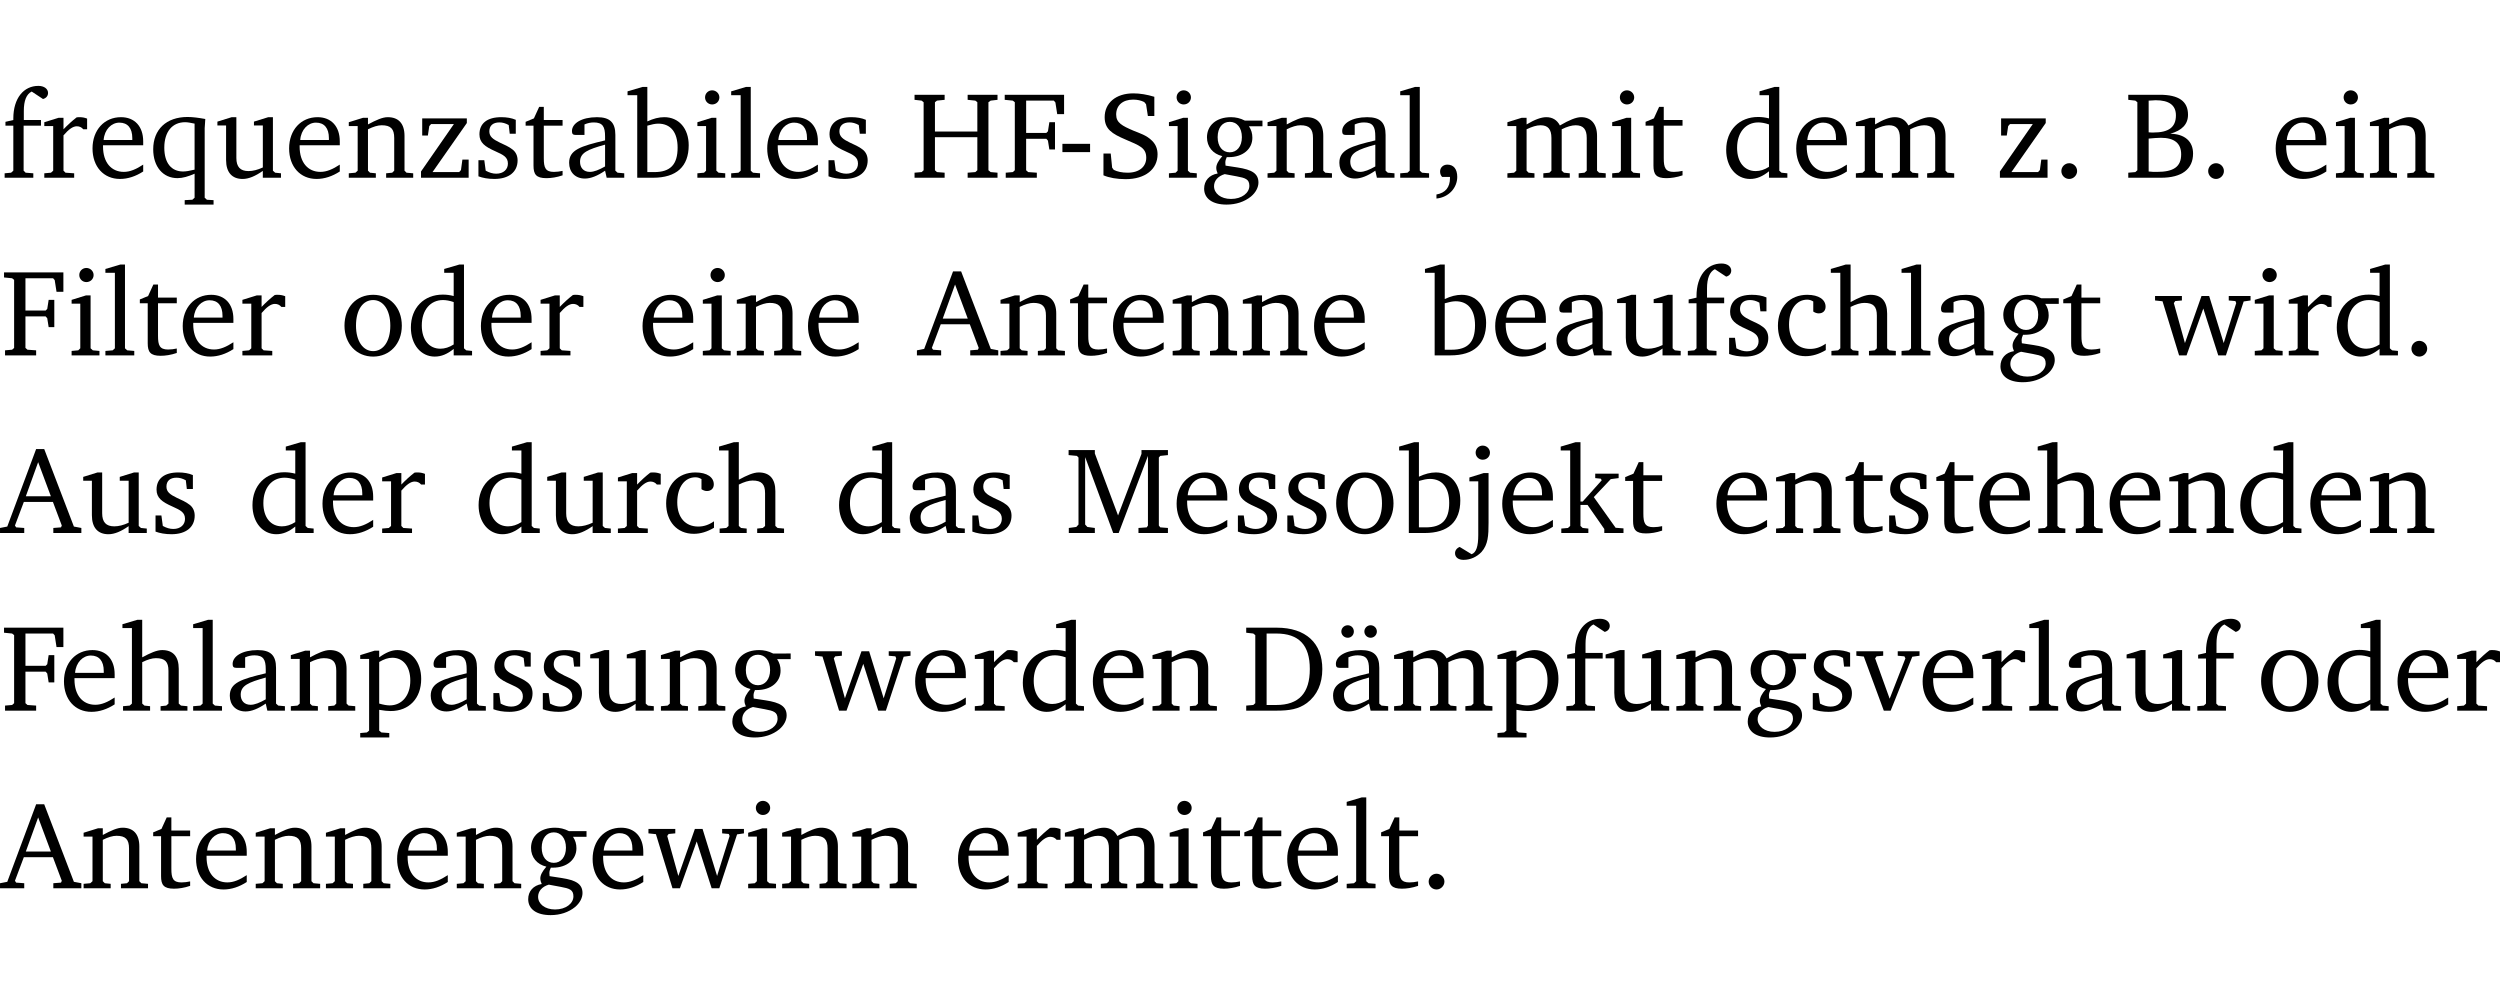 <?xml version="1.0" encoding="UTF-8" standalone="no"?>
<svg
   width="193.493pt"
   height="76.83pt"
   viewBox="0 0 193.493 76.83"
   version="1.2"
   id="svg525"
   sodipodi:docname="9d75dce3083f.pdf"
   xmlns:inkscape="http://www.inkscape.org/namespaces/inkscape"
   xmlns:sodipodi="http://sodipodi.sourceforge.net/DTD/sodipodi-0.dtd"
   xmlns:xlink="http://www.w3.org/1999/xlink"
   xmlns="http://www.w3.org/2000/svg"
   xmlns:svg="http://www.w3.org/2000/svg">
  <sodipodi:namedview
     id="namedview527"
     pagecolor="#ffffff"
     bordercolor="#000000"
     borderopacity="0.25"
     inkscape:showpageshadow="2"
     inkscape:pageopacity="0.0"
     inkscape:pagecheckerboard="0"
     inkscape:deskcolor="#d1d1d1"
     inkscape:document-units="pt" />
  <defs
     id="defs112">
    <g
       id="g110">
      <symbol
         overflow="visible"
         id="glyph0-0">
        <path
           style="stroke:none"
           d=""
           id="path2" />
      </symbol>
      <symbol
         overflow="visible"
         id="glyph0-1">
        <path
           style="stroke:none"
           d="M 0.281,0 H 2.5 V -0.344 L 1.906,-0.391 1.75,-0.547 V -4.031 h 1.344 v -0.438 H 1.766 v -0.703 c 0,-0.797 0.203,-1.297 0.609,-1.5 L 3.25,-6.094 c 0.25,-0.062 0.391,-0.25 0.391,-0.469 0,-0.312 -0.297,-0.547 -0.75,-0.547 -1.125,0 -1.938,0.938 -1.938,2.531 0,0.031 0,0.062 0,0.109 L 0.344,-4.328 v 0.297 h 0.609 v 3.484 l -0.172,0.156 -0.5,0.047 z m 0,0"
           id="path5" />
      </symbol>
      <symbol
         overflow="visible"
         id="glyph0-2">
        <path
           style="stroke:none"
           d="m 0.281,0 h 2.312 V -0.344 L 1.922,-0.391 1.766,-0.547 V -3.281 c 0.391,-0.453 0.719,-0.703 1.031,-0.703 0.203,0 0.375,0.078 0.5,0.234 H 3.594 V -4.578 C 3.391,-4.656 3.219,-4.688 3.016,-4.688 c -0.078,0 -0.156,0 -0.234,0.016 C 2.438,-4.406 2.094,-4.094 1.766,-3.75 v -0.891 h -0.375 L 0.281,-4.297 V -4 h 0.688 v 3.453 L 0.797,-0.391 0.281,-0.344 Z m 0,0"
           id="path8" />
      </symbol>
      <symbol
         overflow="visible"
         id="glyph0-3">
        <path
           style="stroke:none"
           d="m 4.281,-1.016 c -0.547,0.359 -1.016,0.562 -1.5,0.562 -0.969,0 -1.609,-0.734 -1.609,-1.953 0,-0.031 0,-0.078 0,-0.109 H 4.281 c 0,-0.109 0,-0.203 0,-0.297 0,-1.172 -0.672,-1.875 -1.719,-1.875 -1.281,0 -2.203,0.984 -2.203,2.422 0,1.406 0.859,2.359 2.125,2.359 0.609,0 1.219,-0.203 1.797,-0.578 z M 3.438,-2.922 H 1.219 c 0.062,-0.812 0.609,-1.344 1.219,-1.344 0.641,0 1,0.422 1,1.203 0,0.047 0,0.094 0,0.141 z m 0,0"
           id="path11" />
      </symbol>
      <symbol
         overflow="visible"
         id="glyph0-4">
        <path
           style="stroke:none"
           d="m 4.391,-4.547 c -0.516,-0.094 -0.969,-0.156 -1.375,-0.156 -1.641,0 -2.656,0.969 -2.656,2.5 0,1.359 0.766,2.234 1.875,2.234 0.406,0 0.828,-0.125 1.328,-0.344 v 1.859 l -0.172,0.156 -0.594,0.031 v 0.344 H 5.031 V 1.734 L 4.516,1.703 4.344,1.547 V -3.844 c 0,-0.094 0.031,-0.328 0.047,-0.703 z M 3.562,-4.188 v 3.562 c -0.391,0.094 -0.672,0.141 -0.891,0.141 -0.906,0 -1.453,-0.656 -1.453,-1.844 0,-1.234 0.625,-1.969 1.609,-1.969 0.203,0 0.438,0.047 0.734,0.109 z m 0,0"
           id="path14" />
      </symbol>
      <symbol
         overflow="visible"
         id="glyph0-5">
        <path
           style="stroke:none"
           d="M 1.359,-4.688 0.25,-4.344 v 0.297 H 0.922 V -1.375 c 0,0.969 0.469,1.469 1.281,1.469 0.469,0 0.984,-0.219 1.562,-0.625 V 0 h 1.406 V -0.344 L 4.719,-0.391 4.547,-0.547 V -4.688 H 4.188 l -1.109,0.344 v 0.297 h 0.688 v 3.25 C 3.359,-0.609 3,-0.516 2.656,-0.516 c -0.641,0 -0.938,-0.328 -0.938,-1.016 V -4.688 Z m 0,0"
           id="path17" />
      </symbol>
      <symbol
         overflow="visible"
         id="glyph0-6">
        <path
           style="stroke:none"
           d="M 0.281,0 H 2.375 V -0.344 L 1.922,-0.391 1.766,-0.547 V -3.75 c 0.406,-0.203 0.766,-0.312 1.062,-0.312 0.703,0 0.969,0.281 0.969,0.984 v 2.531 l -0.156,0.156 -0.469,0.047 V 0 h 2.094 V -0.344 L 4.75,-0.391 4.594,-0.547 v -2.688 c 0,-0.969 -0.469,-1.453 -1.297,-1.453 -0.406,0 -0.891,0.219 -1.531,0.562 v -0.516 h -0.375 L 0.281,-4.297 V -4 h 0.688 v 3.453 L 0.797,-0.391 0.281,-0.344 Z m 0,0"
           id="path20" />
      </symbol>
      <symbol
         overflow="visible"
         id="glyph0-7">
        <path
           style="stroke:none"
           d="M 0.438,0 H 4.125 V -1.406 H 3.641 L 3.531,-0.594 3.391,-0.438 h -2.062 l 2.656,-3.797 V -4.594 H 0.531 v 1.328 h 0.438 L 1.078,-4 1.219,-4.156 H 2.984 L 0.438,-0.484 Z m 0,0"
           id="path23" />
      </symbol>
      <symbol
         overflow="visible"
         id="glyph0-8">
        <path
           style="stroke:none"
           d="M 3.297,-4.484 C 2.969,-4.625 2.594,-4.688 2.172,-4.688 c -1.094,0 -1.688,0.484 -1.688,1.328 0,0.641 0.422,0.953 1.234,1.312 0.625,0.281 0.969,0.453 0.969,0.953 0,0.453 -0.344,0.781 -0.906,0.781 -0.266,0 -0.531,-0.078 -0.812,-0.234 l -0.109,-0.812 H 0.406 v 1.25 c 0.328,0.125 0.75,0.203 1.234,0.203 1.125,0 1.797,-0.547 1.797,-1.438 0,-0.359 -0.141,-0.641 -0.375,-0.828 -0.312,-0.25 -0.672,-0.391 -1,-0.547 C 1.516,-2.984 1.25,-3.188 1.25,-3.594 c 0,-0.438 0.281,-0.688 0.781,-0.688 0.234,0 0.469,0.062 0.719,0.203 l 0.078,0.672 h 0.469 z m 0,0"
           id="path26" />
      </symbol>
      <symbol
         overflow="visible"
         id="glyph0-9">
        <path
           style="stroke:none"
           d="m 0.844,-4.031 v 3.094 c 0,0.672 0.203,0.969 1,0.969 0.359,0 0.797,-0.062 1.25,-0.219 v -0.344 c -0.219,0.047 -0.438,0.078 -0.672,0.078 -0.656,0 -0.781,-0.328 -0.781,-1.047 V -4.031 H 3.094 v -0.438 H 1.641 V -5.484 H 1.281 L 0.875,-4.594 0.234,-4.328 v 0.297 z m 0,0"
           id="path29" />
      </symbol>
      <symbol
         overflow="visible"
         id="glyph0-10">
        <path
           style="stroke:none"
           d="M 3.188,-0.547 3.312,0 H 4.672 V -0.344 L 4.156,-0.391 3.984,-0.547 V -3.312 c 0,-0.969 -0.422,-1.375 -1.422,-1.375 -1.203,0 -1.938,0.484 -1.938,1.078 0,0.219 0.078,0.297 0.297,0.297 H 1.594 V -4.125 c 0.25,-0.109 0.484,-0.156 0.719,-0.156 0.688,0 0.875,0.328 0.875,1.078 v 0.312 C 1.281,-2.438 0.406,-2.156 0.406,-1.156 c 0,0.719 0.469,1.219 1.219,1.219 0.453,0 0.969,-0.203 1.562,-0.609 z m 0,-0.328 C 2.719,-0.609 2.328,-0.453 2.016,-0.453 1.531,-0.453 1.25,-0.766 1.25,-1.234 1.25,-1.938 1.844,-2.188 3.188,-2.562 Z m 0,0"
           id="path32" />
      </symbol>
      <symbol
         overflow="visible"
         id="glyph0-11">
        <path
           style="stroke:none"
           d="M 1.25,-7.031 0.078,-6.688 v 0.297 h 0.75 V 0 h 1.219 C 3.875,0 4.812,-0.875 4.812,-2.516 4.812,-3.812 4.047,-4.688 2.922,-4.688 c -0.422,0 -0.844,0.109 -1.312,0.328 V -7.031 Z M 1.609,-0.438 V -4.031 C 1.938,-4.125 2.219,-4.188 2.453,-4.188 c 0.953,0 1.5,0.656 1.5,1.859 0,1.312 -0.562,1.891 -1.812,1.891 -0.047,0 -0.234,0 -0.531,0 z m 0,0"
           id="path35" />
      </symbol>
      <symbol
         overflow="visible"
         id="glyph0-12">
        <path
           style="stroke:none"
           d="m 1.469,-6.766 c -0.297,0 -0.547,0.234 -0.547,0.547 0,0.312 0.25,0.547 0.547,0.547 0.312,0 0.562,-0.234 0.562,-0.547 0,-0.297 -0.25,-0.547 -0.562,-0.547 z m -0.031,2.125 -1.109,0.344 V -4 H 1 v 3.453 L 0.844,-0.391 0.328,-0.344 V 0 h 2.156 V -0.344 L 1.969,-0.391 1.797,-0.547 v -4.094 z m 0,0"
           id="path38" />
      </symbol>
      <symbol
         overflow="visible"
         id="glyph0-13">
        <path
           style="stroke:none"
           d="M 0.266,0 H 2.5 V -0.344 L 1.953,-0.391 1.781,-0.547 V -7.031 H 1.422 l -1.156,0.344 v 0.297 H 1 v 5.844 l -0.172,0.156 -0.562,0.047 z m 0,0"
           id="path41" />
      </symbol>
      <symbol
         overflow="visible"
         id="glyph0-14">
        <path
           style="stroke:none"
           d="m 0.312,-6.422 v 0.391 l 0.547,0.062 0.156,0.125 v 5.266 L 0.859,-0.438 0.312,-0.391 V 0 H 2.641 V -0.391 L 2.047,-0.438 1.891,-0.578 v -2.562 h 3.281 v 2.562 L 5.016,-0.438 4.422,-0.391 V 0 h 2.312 V -0.391 L 6.203,-0.438 6.031,-0.578 V -5.844 l 0.172,-0.125 0.531,-0.062 v -0.391 h -2.312 v 0.391 l 0.594,0.062 0.156,0.125 v 2.266 H 1.891 V -5.844 l 0.156,-0.125 0.594,-0.062 v -0.391 z m 0,0"
           id="path44" />
      </symbol>
      <symbol
         overflow="visible"
         id="glyph0-15">
        <path
           style="stroke:none"
           d="M 0.312,0 H 2.719 V -0.391 L 2.047,-0.438 1.891,-0.578 v -2.438 h 1.562 L 3.578,-2.875 3.688,-2.188 H 4.125 V -4.297 H 3.688 l -0.109,0.703 -0.125,0.125 h -1.562 v -2.5 H 4.031 l 0.125,0.141 0.141,0.906 h 0.531 v -1.5 h -4.594 v 0.391 l 0.625,0.062 0.156,0.125 v 5.266 L 0.859,-0.438 0.312,-0.391 Z m 0,0"
           id="path47" />
      </symbol>
      <symbol
         overflow="visible"
         id="glyph0-16">
        <path
           style="stroke:none"
           d="m 0.453,-2.625 v 0.641 H 2.594 V -2.625 Z m 0,0"
           id="path50" />
      </symbol>
      <symbol
         overflow="visible"
         id="glyph0-17">
        <path
           style="stroke:none"
           d="m 0.578,-0.188 c 0.438,0.188 1.031,0.297 1.719,0.297 1.531,0 2.469,-0.781 2.469,-1.922 0,-0.422 -0.141,-0.766 -0.422,-1.047 -0.438,-0.438 -0.953,-0.578 -1.438,-0.781 -0.875,-0.375 -1.344,-0.609 -1.344,-1.25 0,-0.703 0.5,-1.156 1.312,-1.156 0.328,0 0.609,0.062 0.859,0.188 L 3.875,-5.688 4.016,-4.781 h 0.5 V -6.266 C 3.953,-6.438 3.406,-6.531 2.891,-6.531 c -1.359,0 -2.219,0.75 -2.219,1.844 0,0.922 0.562,1.281 1.625,1.734 1.047,0.453 1.594,0.625 1.594,1.406 0,0.672 -0.516,1.156 -1.438,1.156 -0.438,0 -0.797,-0.078 -1.078,-0.219 L 1.25,-0.781 1.141,-1.875 h -0.562 z m 0,0"
           id="path53" />
      </symbol>
      <symbol
         overflow="visible"
         id="glyph0-18">
        <path
           style="stroke:none"
           d="M 3.531,-4.422 C 3.172,-4.609 2.812,-4.688 2.453,-4.688 c -1.141,0 -1.859,0.641 -1.859,1.562 0,0.719 0.453,1.281 1.188,1.453 -0.312,0.359 -0.469,0.656 -0.469,0.906 0,0.156 0.047,0.297 0.109,0.438 C 0.766,-0.219 0.375,0.234 0.375,0.844 0.375,1.609 1.016,2.078 2.109,2.078 2.844,2.078 3.5,1.859 4,1.453 4.375,1.141 4.578,0.734 4.578,0.375 c 0,-0.703 -0.5,-1 -1.625,-1.172 L 2.031,-0.938 c 0,-0.109 -0.016,-0.188 -0.016,-0.234 0,-0.141 0.047,-0.297 0.109,-0.422 0.062,0 0.109,0 0.156,0 1.109,0 1.828,-0.641 1.828,-1.5 0,-0.328 -0.078,-0.609 -0.266,-0.891 h 1.047 v -0.438 z m -1.172,0.094 c 0.547,0 0.938,0.453 0.938,1.188 0,0.719 -0.391,1.172 -0.938,1.172 -0.562,0 -0.938,-0.453 -0.938,-1.172 0,-0.734 0.375,-1.188 0.938,-1.188 z M 1.969,-0.281 2.891,-0.109 C 3.562,0.016 3.875,0.109 3.875,0.625 c 0,0.547 -0.578,1.016 -1.422,1.016 -0.797,0 -1.312,-0.438 -1.312,-0.984 0,-0.422 0.297,-0.781 0.828,-0.938 z m 0,0"
           id="path56" />
      </symbol>
      <symbol
         overflow="visible"
         id="glyph0-19">
        <path
           style="stroke:none"
           d="m 0.375,1.609 c 0.969,-0.094 1.609,-0.844 1.609,-1.672 0,-0.609 -0.281,-0.953 -0.766,-0.953 -0.312,0 -0.562,0.219 -0.562,0.531 0,0.172 0.047,0.297 0.156,0.422 h 0.609 c 0,0.031 0,0.078 0,0.094 0,0.703 -0.344,1.141 -1.047,1.266 z m 0,0"
           id="path59" />
      </symbol>
      <symbol
         overflow="visible"
         id="glyph0-20">
        <path
           style="stroke:none"
           d="M 4.344,-4.047 C 4.125,-4.469 3.766,-4.688 3.297,-4.688 c -0.406,0 -0.906,0.188 -1.531,0.562 v -0.516 h -0.375 L 0.281,-4.297 V -4 h 0.688 v 3.453 L 0.797,-0.391 0.281,-0.344 V 0 H 2.375 V -0.344 L 1.922,-0.391 1.766,-0.547 V -3.75 C 2.188,-3.953 2.531,-4.062 2.844,-4.062 c 0.578,0 0.844,0.312 0.844,0.984 v 2.531 L 3.531,-0.391 3.062,-0.344 V 0 H 5.109 V -0.344 L 4.656,-0.391 4.484,-0.547 V -3.75 c 0.406,-0.203 0.781,-0.312 1.078,-0.312 0.594,0 0.859,0.312 0.859,0.984 v 2.531 L 6.25,-0.391 5.797,-0.344 V 0 h 2.094 V -0.344 L 7.375,-0.391 7.219,-0.547 v -2.688 c 0,-0.953 -0.484,-1.453 -1.234,-1.453 -0.375,0 -0.922,0.219 -1.641,0.641 z m 0,0"
           id="path62" />
      </symbol>
      <symbol
         overflow="visible"
         id="glyph0-21">
        <path
           style="stroke:none"
           d="M 3.656,-6.391 V -4.594 C 3.359,-4.672 3.078,-4.703 2.812,-4.703 c -1.453,0 -2.469,1.016 -2.469,2.547 0,1.344 0.797,2.25 1.844,2.25 0.531,0 0.984,-0.203 1.469,-0.594 V 0 H 5.078 V -0.344 L 4.625,-0.391 4.453,-0.547 V -7.031 H 4.094 L 2.922,-6.688 v 0.297 z m 0,5.547 C 3.312,-0.625 2.969,-0.516 2.625,-0.516 c -0.859,0 -1.438,-0.672 -1.438,-1.797 0,-1.203 0.672,-1.969 1.641,-1.969 0.219,0 0.516,0.047 0.828,0.156 z m 0,0"
           id="path65" />
      </symbol>
      <symbol
         overflow="visible"
         id="glyph0-22">
        <path
           style="stroke:none"
           d="M 1.328,-1.125 C 1,-1.125 0.719,-0.859 0.719,-0.516 0.719,-0.172 1,0.094 1.328,0.094 1.656,0.094 1.938,-0.188 1.938,-0.516 1.938,-0.859 1.656,-1.125 1.328,-1.125 Z m 0,0"
           id="path68" />
      </symbol>
      <symbol
         overflow="visible"
         id="glyph0-23">
        <path
           style="stroke:none"
           d="m 0.312,-6.422 v 0.391 l 0.547,0.062 0.156,0.125 v 5.266 L 0.859,-0.438 0.312,-0.391 V 0 h 2.531 c 1.625,0 2.484,-0.672 2.484,-1.875 0,-0.938 -0.641,-1.516 -1.766,-1.531 0.906,-0.25 1.375,-0.734 1.375,-1.469 0,-1.047 -0.719,-1.547 -2.188,-1.547 z m 1.578,2.906 V -5.969 C 2.125,-5.969 2.297,-6 2.422,-6 3.484,-6 4,-5.609 4,-4.828 4,-3.906 3.438,-3.5 2.25,-3.5 c -0.125,0 -0.234,0 -0.359,-0.016 z m 0,3.031 V -3.031 c 0.359,-0.031 0.688,-0.062 0.938,-0.062 1.047,0 1.578,0.422 1.578,1.281 0,0.969 -0.594,1.359 -1.875,1.359 -0.203,0 -0.422,0 -0.641,-0.031 z m 0,0"
           id="path71" />
      </symbol>
      <symbol
         overflow="visible"
         id="glyph0-24">
        <path
           style="stroke:none"
           d="m 2.578,-4.688 c -1.297,0 -2.219,0.953 -2.219,2.391 0,1.406 0.938,2.391 2.219,2.391 1.281,0 2.219,-0.984 2.219,-2.391 0,-1.422 -0.938,-2.391 -2.219,-2.391 z m 0,0.406 c 0.766,0 1.328,0.75 1.328,1.984 0,1.234 -0.562,1.969 -1.328,1.969 -0.766,0 -1.328,-0.75 -1.328,-1.969 0,-1.25 0.547,-1.984 1.328,-1.984 z m 0,0"
           id="path74" />
      </symbol>
      <symbol
         overflow="visible"
         id="glyph0-25">
        <path
           style="stroke:none"
           d="m 2.719,-6.5 -2.234,6 -0.562,0.109 V 0 h 1.875 v -0.391 l -0.625,-0.047 -0.094,-0.141 0.688,-1.828 h 2.25 l 0.688,1.828 -0.062,0.141 -0.594,0.047 V 0 H 6.219 V -0.391 L 5.641,-0.5 3.344,-6.5 Z M 2.875,-5.484 3.859,-2.844 h -1.938 z m 0,0"
           id="path77" />
      </symbol>
      <symbol
         overflow="visible"
         id="glyph0-26">
        <path
           style="stroke:none"
           d="m 4.062,-0.406 v -0.5 C 3.656,-0.625 3.266,-0.5 2.844,-0.5 c -0.984,0 -1.625,-0.688 -1.625,-1.875 0,-1.203 0.594,-1.938 1.406,-1.938 0.172,0 0.312,0.047 0.469,0.141 v 0.781 C 3.234,-3.297 3.375,-3.25 3.516,-3.25 c 0.328,0 0.531,-0.203 0.531,-0.516 C 4.047,-4.312 3.531,-4.688 2.625,-4.688 c -1.344,0 -2.266,0.953 -2.266,2.391 0,1.406 0.844,2.359 2.141,2.359 0.516,0 1.031,-0.156 1.562,-0.469 z m 0,0"
           id="path80" />
      </symbol>
      <symbol
         overflow="visible"
         id="glyph0-27">
        <path
           style="stroke:none"
           d="M 1.344,-7.031 0.188,-6.688 v 0.297 h 0.734 v 5.844 L 0.75,-0.391 0.234,-0.344 V 0 h 2.094 V -0.344 L 1.891,-0.391 1.719,-0.547 V -3.75 c 0.406,-0.203 0.766,-0.312 1.062,-0.312 0.703,0 0.969,0.281 0.969,0.984 v 2.531 l -0.172,0.156 -0.438,0.047 V 0 H 5.219 v -0.344 l -0.5,-0.047 -0.172,-0.156 v -2.688 c 0,-0.969 -0.453,-1.453 -1.281,-1.453 -0.422,0 -0.906,0.219 -1.547,0.562 v -2.906 z m 0,0"
           id="path83" />
      </symbol>
      <symbol
         overflow="visible"
         id="glyph0-28">
        <path
           style="stroke:none"
           d="M -0.016,-4.594 V -4.25 L 0.562,-4.188 1.844,0 H 2.422 L 3.719,-3.625 4.875,0 H 5.469 L 6.844,-4.172 7.375,-4.25 V -4.594 H 5.688 V -4.25 l 0.516,0.047 0.062,0.156 -0.969,3.094 -1.125,-3.641 H 3.578 L 2.297,-0.953 1.438,-4.047 1.547,-4.203 2.062,-4.25 v -0.344 z m 0,0"
           id="path86" />
      </symbol>
      <symbol
         overflow="visible"
         id="glyph0-29">
        <path
           style="stroke:none"
           d="M 0.297,0 H 2.312 V -0.391 L 1.734,-0.469 1.562,-0.656 V -5.875 L 3.734,0 H 4.156 l 2.266,-5.969 v 5.391 L 6.328,-0.438 5.688,-0.391 V 0 H 7.969 V -0.391 L 7.375,-0.438 7.266,-0.578 V -5.844 L 7.375,-5.969 7.969,-6.031 V -6.422 H 5.922 V -6.125 L 4.109,-1.359 2.312,-6.156 V -6.422 H 0.281 v 0.391 l 0.641,0.062 0.125,0.125 v 5.188 L 0.875,-0.469 0.297,-0.391 Z m 0,0"
           id="path89" />
      </symbol>
      <symbol
         overflow="visible"
         id="glyph0-30">
        <path
           style="stroke:none"
           d="m 1.047,-4 v 4.156 c 0,0.875 -0.156,1.359 -0.516,1.484 l -0.922,-0.562 C -0.625,1.172 -0.75,1.359 -0.75,1.562 c 0,0.312 0.25,0.516 0.656,0.516 0.531,0 1.016,-0.219 1.391,-0.609 C 1.812,0.891 1.844,0.188 1.844,-0.797 v -3.844 h -0.375 l -1.109,0.344 V -4 Z M 0.844,-6.219 c 0,0.312 0.25,0.547 0.547,0.547 0.312,0 0.562,-0.234 0.562,-0.547 0,-0.297 -0.25,-0.547 -0.562,-0.547 -0.297,0 -0.547,0.234 -0.547,0.547 z m 0,0"
           id="path92" />
      </symbol>
      <symbol
         overflow="visible"
         id="glyph0-31">
        <path
           style="stroke:none"
           d="m 0.234,0 h 2.094 v -0.344 l -0.438,-0.047 -0.172,-0.156 v -1.625 H 2.266 L 3.562,-0.312 V 0 H 5.047 V -0.359 L 4.438,-0.406 2.75,-2.781 4.062,-4.172 4.672,-4.25 v -0.344 h -1.812 V -4.25 l 0.438,0.047 0.062,0.125 -1.469,1.641 H 1.719 v -4.594 h -0.375 L 0.188,-6.688 v 0.297 h 0.734 v 5.844 L 0.75,-0.391 0.234,-0.344 Z m 0,0"
           id="path95" />
      </symbol>
      <symbol
         overflow="visible"
         id="glyph0-32">
        <path
           style="stroke:none"
           d="m 0.219,2.078 h 2.25 V 1.734 L 1.859,1.688 1.688,1.547 V -0.062 C 2.047,0 2.344,0.031 2.578,0.031 4,0.031 4.938,-0.953 4.938,-2.453 4.938,-3.797 4.156,-4.688 3.094,-4.688 2.656,-4.688 2.203,-4.5 1.688,-4.125 V -4.641 H 1.328 L 0.219,-4.297 V -4 h 0.688 V 1.547 L 0.734,1.688 0.219,1.734 Z m 1.469,-2.625 v -3.219 c 0.375,-0.219 0.688,-0.328 1.016,-0.328 0.828,0 1.391,0.656 1.391,1.766 0,1.172 -0.656,1.922 -1.594,1.922 -0.219,0 -0.484,-0.047 -0.812,-0.141 z m 0,0"
           id="path98" />
      </symbol>
      <symbol
         overflow="visible"
         id="glyph0-33">
        <path
           style="stroke:none"
           d="M 2.672,-6.422 H 0.312 v 0.391 l 0.547,0.062 0.156,0.125 v 5.266 L 0.859,-0.438 0.312,-0.391 V 0 h 2.359 c 0.969,0 1.688,-0.109 2.344,-0.594 0.781,-0.594 1.188,-1.484 1.188,-2.625 0,-2 -1.266,-3.203 -3.531,-3.203 z m -0.781,0.453 h 0.75 c 1.75,0 2.594,0.891 2.594,2.75 0,1.859 -0.844,2.781 -2.594,2.781 h -0.75 z m 0,0"
           id="path101" />
      </symbol>
      <symbol
         overflow="visible"
         id="glyph0-34">
        <path
           style="stroke:none"
           d="M 3.188,-0.547 3.312,0 H 4.672 V -0.344 L 4.156,-0.391 3.984,-0.547 V -3.312 c 0,-0.969 -0.422,-1.375 -1.422,-1.375 -1.203,0 -1.938,0.484 -1.938,1.078 0,0.219 0.078,0.297 0.297,0.297 H 1.594 V -4.125 c 0.25,-0.109 0.484,-0.156 0.719,-0.156 0.688,0 0.875,0.328 0.875,1.078 v 0.312 C 1.281,-2.438 0.406,-2.156 0.406,-1.156 c 0,0.719 0.469,1.219 1.219,1.219 0.453,0 0.969,-0.203 1.562,-0.609 z m 0,-0.328 C 2.719,-0.609 2.328,-0.453 2.016,-0.453 1.531,-0.453 1.25,-0.766 1.25,-1.234 1.25,-1.938 1.844,-2.188 3.188,-2.562 Z M 1.547,-6.609 c -0.281,0 -0.5,0.219 -0.5,0.484 0,0.266 0.219,0.484 0.5,0.484 0.266,0 0.469,-0.219 0.469,-0.484 0,-0.266 -0.203,-0.484 -0.469,-0.484 z m 1.766,0 c -0.266,0 -0.484,0.219 -0.484,0.484 0,0.266 0.219,0.484 0.484,0.484 0.266,0 0.484,-0.219 0.484,-0.484 0,-0.266 -0.219,-0.484 -0.484,-0.484 z m 0,0"
           id="path104" />
      </symbol>
      <symbol
         overflow="visible"
         id="glyph0-35">
        <path
           style="stroke:none"
           d="M -0.047,-4.594 V -4.25 L 0.531,-4.188 2.078,0 h 0.531 L 4.281,-4.172 4.844,-4.25 V -4.594 H 3.156 V -4.25 l 0.516,0.047 0.078,0.156 -1.219,3.125 -1.125,-3.125 0.109,-0.156 L 2.031,-4.25 v -0.344 z m 0,0"
           id="path107" />
      </symbol>
    </g>
  </defs>
  <g
     id="surface1"
     transform="translate(-40.316,-104.995)">
    <path
       style="fill:none;stroke:#000000;stroke-width:0.01;stroke-linecap:butt;stroke-linejoin:miter;stroke-miterlimit:10;stroke-opacity:0.01"
       d="M -5.625e-4,-0.001 H 188.507"
       transform="matrix(1,0,0,-1,40.399,104.999)"
       id="path114" />
    <g
       style="fill:#000000;fill-opacity:1"
       id="g148">
      <use
         xlink:href="#glyph0-1"
         x="40.394"
         y="118.752"
         id="use116" />
      <use
         xlink:href="#glyph0-2"
         x="43.464"
         y="118.752"
         id="use118" />
      <use
         xlink:href="#glyph0-3"
         x="47.118"
         y="118.752"
         id="use120" />
      <use
         xlink:href="#glyph0-4"
         x="51.814"
         y="118.752"
         id="use122" />
      <use
         xlink:href="#glyph0-5"
         x="56.892"
         y="118.752"
         id="use124" />
      <use
         xlink:href="#glyph0-3"
         x="62.334"
         y="118.752"
         id="use126" />
      <use
         xlink:href="#glyph0-6"
         x="67.03"
         y="118.752"
         id="use128" />
      <use
         xlink:href="#glyph0-7"
         x="72.463"
         y="118.752"
         id="use130" />
      <use
         xlink:href="#glyph0-8"
         x="76.939"
         y="118.752"
         id="use132" />
      <use
         xlink:href="#glyph0-9"
         x="80.764"
         y="118.752"
         id="use134" />
      <use
         xlink:href="#glyph0-10"
         x="83.959"
         y="118.752"
         id="use136" />
      <use
         xlink:href="#glyph0-11"
         x="88.808"
         y="118.752"
         id="use138" />
      <use
         xlink:href="#glyph0-12"
         x="93.963"
         y="118.752"
         id="use140" />
      <use
         xlink:href="#glyph0-13"
         x="96.641"
         y="118.752"
         id="use142" />
      <use
         xlink:href="#glyph0-3"
         x="99.338"
         y="118.752"
         id="use144" />
      <use
         xlink:href="#glyph0-8"
         x="104.034"
         y="118.752"
         id="use146" />
    </g>
    <g
       style="fill:#000000;fill-opacity:1"
       id="g154">
      <use
         xlink:href="#glyph0-14"
         x="110.787"
         y="118.752"
         id="use150" />
      <use
         xlink:href="#glyph0-15"
         x="117.845"
         y="118.752"
         id="use152" />
    </g>
    <g
       style="fill:#000000;fill-opacity:1"
       id="g172">
      <use
         xlink:href="#glyph0-16"
         x="122.091"
         y="118.752"
         id="use156" />
      <use
         xlink:href="#glyph0-17"
         x="125.142"
         y="118.752"
         id="use158" />
      <use
         xlink:href="#glyph0-12"
         x="130.46"
         y="118.752"
         id="use160" />
      <use
         xlink:href="#glyph0-18"
         x="133.138"
         y="118.752"
         id="use162" />
      <use
         xlink:href="#glyph0-6"
         x="138.14"
         y="118.752"
         id="use164" />
      <use
         xlink:href="#glyph0-10"
         x="143.573"
         y="118.752"
         id="use166" />
      <use
         xlink:href="#glyph0-13"
         x="148.422"
         y="118.752"
         id="use168" />
      <use
         xlink:href="#glyph0-19"
         x="151.119"
         y="118.752"
         id="use170" />
    </g>
    <g
       style="fill:#000000;fill-opacity:1"
       id="g180">
      <use
         xlink:href="#glyph0-20"
         x="156.704"
         y="118.752"
         id="use174" />
      <use
         xlink:href="#glyph0-12"
         x="164.767"
         y="118.752"
         id="use176" />
      <use
         xlink:href="#glyph0-9"
         x="167.445"
         y="118.752"
         id="use178" />
    </g>
    <g
       style="fill:#000000;fill-opacity:1"
       id="g188">
      <use
         xlink:href="#glyph0-21"
         x="173.575"
         y="118.752"
         id="use182" />
      <use
         xlink:href="#glyph0-3"
         x="178.979"
         y="118.752"
         id="use184" />
      <use
         xlink:href="#glyph0-20"
         x="183.675"
         y="118.752"
         id="use186" />
    </g>
    <g
       style="fill:#000000;fill-opacity:1"
       id="g194">
      <use
         xlink:href="#glyph0-7"
         x="194.665"
         y="118.752"
         id="use190" />
      <use
         xlink:href="#glyph0-22"
         x="199.141"
         y="118.752"
         id="use192" />
    </g>
    <g
       style="fill:#000000;fill-opacity:1"
       id="g200">
      <use
         xlink:href="#glyph0-23"
         x="204.726"
         y="118.752"
         id="use196" />
      <use
         xlink:href="#glyph0-22"
         x="210.503"
         y="118.752"
         id="use198" />
    </g>
    <g
       style="fill:#000000;fill-opacity:1"
       id="g208">
      <use
         xlink:href="#glyph0-3"
         x="216.088"
         y="118.752"
         id="use202" />
      <use
         xlink:href="#glyph0-12"
         x="220.784"
         y="118.752"
         id="use204" />
      <use
         xlink:href="#glyph0-6"
         x="223.462"
         y="118.752"
         id="use206" />
    </g>
    <g
       style="fill:#000000;fill-opacity:1"
       id="g222">
      <use
         xlink:href="#glyph0-15"
         x="40.394"
         y="132.5"
         id="use210" />
      <use
         xlink:href="#glyph0-12"
         x="45.53"
         y="132.5"
         id="use212" />
      <use
         xlink:href="#glyph0-13"
         x="48.208"
         y="132.5"
         id="use214" />
      <use
         xlink:href="#glyph0-9"
         x="50.905"
         y="132.5"
         id="use216" />
      <use
         xlink:href="#glyph0-3"
         x="54.099"
         y="132.5"
         id="use218" />
      <use
         xlink:href="#glyph0-2"
         x="58.796"
         y="132.5"
         id="use220" />
    </g>
    <g
       style="fill:#000000;fill-opacity:1"
       id="g232">
      <use
         xlink:href="#glyph0-24"
         x="66.619"
         y="132.5"
         id="use224" />
      <use
         xlink:href="#glyph0-21"
         x="71.774"
         y="132.5"
         id="use226" />
      <use
         xlink:href="#glyph0-3"
         x="77.178"
         y="132.5"
         id="use228" />
      <use
         xlink:href="#glyph0-2"
         x="81.874"
         y="132.5"
         id="use230" />
    </g>
    <g
       style="fill:#000000;fill-opacity:1"
       id="g242">
      <use
         xlink:href="#glyph0-3"
         x="89.688"
         y="132.5"
         id="use234" />
      <use
         xlink:href="#glyph0-12"
         x="94.384"
         y="132.5"
         id="use236" />
      <use
         xlink:href="#glyph0-6"
         x="97.062"
         y="132.5"
         id="use238" />
      <use
         xlink:href="#glyph0-3"
         x="102.494"
         y="132.5"
         id="use240" />
    </g>
    <g
       style="fill:#000000;fill-opacity:1"
       id="g258">
      <use
         xlink:href="#glyph0-25"
         x="111.36"
         y="132.5"
         id="use244" />
      <use
         xlink:href="#glyph0-6"
         x="117.472"
         y="132.5"
         id="use246" />
      <use
         xlink:href="#glyph0-9"
         x="122.904"
         y="132.5"
         id="use248" />
      <use
         xlink:href="#glyph0-3"
         x="126.099"
         y="132.5"
         id="use250" />
      <use
         xlink:href="#glyph0-6"
         x="130.795"
         y="132.5"
         id="use252" />
      <use
         xlink:href="#glyph0-6"
         x="136.227"
         y="132.5"
         id="use254" />
      <use
         xlink:href="#glyph0-3"
         x="141.66"
         y="132.5"
         id="use256" />
    </g>
    <g
       style="fill:#000000;fill-opacity:1"
       id="g284">
      <use
         xlink:href="#glyph0-11"
         x="150.526"
         y="132.5"
         id="use260" />
      <use
         xlink:href="#glyph0-3"
         x="155.681"
         y="132.5"
         id="use262" />
      <use
         xlink:href="#glyph0-10"
         x="160.377"
         y="132.5"
         id="use264" />
      <use
         xlink:href="#glyph0-5"
         x="165.226"
         y="132.5"
         id="use266" />
      <use
         xlink:href="#glyph0-1"
         x="170.668"
         y="132.5"
         id="use268" />
      <use
         xlink:href="#glyph0-8"
         x="173.738"
         y="132.5"
         id="use270" />
      <use
         xlink:href="#glyph0-26"
         x="177.564"
         y="132.5"
         id="use272" />
      <use
         xlink:href="#glyph0-27"
         x="181.829"
         y="132.5"
         id="use274" />
      <use
         xlink:href="#glyph0-13"
         x="187.224"
         y="132.5"
         id="use276" />
      <use
         xlink:href="#glyph0-10"
         x="189.921"
         y="132.5"
         id="use278" />
      <use
         xlink:href="#glyph0-18"
         x="194.77"
         y="132.5"
         id="use280" />
      <use
         xlink:href="#glyph0-9"
         x="199.772"
         y="132.5"
         id="use282" />
    </g>
    <g
       style="fill:#000000;fill-opacity:1"
       id="g296">
      <use
         xlink:href="#glyph0-28"
         x="207.127"
         y="132.5"
         id="use286" />
      <use
         xlink:href="#glyph0-12"
         x="214.501"
         y="132.5"
         id="use288" />
      <use
         xlink:href="#glyph0-2"
         x="217.179"
         y="132.5"
         id="use290" />
      <use
         xlink:href="#glyph0-21"
         x="220.832"
         y="132.5"
         id="use292" />
      <use
         xlink:href="#glyph0-22"
         x="226.236"
         y="132.5"
         id="use294" />
    </g>
    <g
       style="fill:#000000;fill-opacity:1"
       id="g304">
      <use
         xlink:href="#glyph0-25"
         x="40.394"
         y="146.249"
         id="use298" />
      <use
         xlink:href="#glyph0-5"
         x="46.506"
         y="146.249"
         id="use300" />
      <use
         xlink:href="#glyph0-8"
         x="51.948"
         y="146.249"
         id="use302" />
    </g>
    <g
       style="fill:#000000;fill-opacity:1"
       id="g312">
      <use
         xlink:href="#glyph0-21"
         x="59.513"
         y="146.249"
         id="use306" />
      <use
         xlink:href="#glyph0-3"
         x="64.917"
         y="146.249"
         id="use308" />
      <use
         xlink:href="#glyph0-2"
         x="69.613"
         y="146.249"
         id="use310" />
    </g>
    <g
       style="fill:#000000;fill-opacity:1"
       id="g324">
      <use
         xlink:href="#glyph0-21"
         x="77.015"
         y="146.249"
         id="use314" />
      <use
         xlink:href="#glyph0-5"
         x="82.419"
         y="146.249"
         id="use316" />
      <use
         xlink:href="#glyph0-2"
         x="87.861"
         y="146.249"
         id="use318" />
      <use
         xlink:href="#glyph0-26"
         x="91.515"
         y="146.249"
         id="use320" />
      <use
         xlink:href="#glyph0-27"
         x="95.78"
         y="146.249"
         id="use322" />
    </g>
    <g
       style="fill:#000000;fill-opacity:1"
       id="g332">
      <use
         xlink:href="#glyph0-21"
         x="104.914"
         y="146.249"
         id="use326" />
      <use
         xlink:href="#glyph0-10"
         x="110.318"
         y="146.249"
         id="use328" />
      <use
         xlink:href="#glyph0-8"
         x="115.167"
         y="146.249"
         id="use330" />
    </g>
    <g
       style="fill:#000000;fill-opacity:1"
       id="g354">
      <use
         xlink:href="#glyph0-29"
         x="122.742"
         y="146.249"
         id="use334" />
      <use
         xlink:href="#glyph0-3"
         x="131.024"
         y="146.249"
         id="use336" />
      <use
         xlink:href="#glyph0-8"
         x="135.72"
         y="146.249"
         id="use338" />
      <use
         xlink:href="#glyph0-8"
         x="139.546"
         y="146.249"
         id="use340" />
      <use
         xlink:href="#glyph0-24"
         x="143.372"
         y="146.249"
         id="use342" />
      <use
         xlink:href="#glyph0-11"
         x="148.527"
         y="146.249"
         id="use344" />
      <use
         xlink:href="#glyph0-30"
         x="153.682"
         y="146.249"
         id="use346" />
      <use
         xlink:href="#glyph0-3"
         x="156.226"
         y="146.249"
         id="use348" />
      <use
         xlink:href="#glyph0-31"
         x="160.922"
         y="146.249"
         id="use350" />
      <use
         xlink:href="#glyph0-9"
         x="165.867"
         y="146.249"
         id="use352" />
    </g>
    <g
       style="fill:#000000;fill-opacity:1"
       id="g380">
      <use
         xlink:href="#glyph0-3"
         x="172.801"
         y="146.249"
         id="use356" />
      <use
         xlink:href="#glyph0-6"
         x="177.497"
         y="146.249"
         id="use358" />
      <use
         xlink:href="#glyph0-9"
         x="182.929"
         y="146.249"
         id="use360" />
      <use
         xlink:href="#glyph0-8"
         x="186.124"
         y="146.249"
         id="use362" />
      <use
         xlink:href="#glyph0-9"
         x="189.949"
         y="146.249"
         id="use364" />
      <use
         xlink:href="#glyph0-3"
         x="193.144"
         y="146.249"
         id="use366" />
      <use
         xlink:href="#glyph0-27"
         x="197.84"
         y="146.249"
         id="use368" />
      <use
         xlink:href="#glyph0-3"
         x="203.234"
         y="146.249"
         id="use370" />
      <use
         xlink:href="#glyph0-6"
         x="207.93"
         y="146.249"
         id="use372" />
      <use
         xlink:href="#glyph0-21"
         x="213.363"
         y="146.249"
         id="use374" />
      <use
         xlink:href="#glyph0-3"
         x="218.766"
         y="146.249"
         id="use376" />
      <use
         xlink:href="#glyph0-6"
         x="223.462"
         y="146.249"
         id="use378" />
    </g>
    <g
       style="fill:#000000;fill-opacity:1"
       id="g384">
      <use
         xlink:href="#glyph0-15"
         x="40.394"
         y="159.997"
         id="use382" />
    </g>
    <g
       style="fill:#000000;fill-opacity:1"
       id="g410">
      <use
         xlink:href="#glyph0-3"
         x="44.908"
         y="159.997"
         id="use386" />
      <use
         xlink:href="#glyph0-27"
         x="49.604"
         y="159.997"
         id="use388" />
      <use
         xlink:href="#glyph0-13"
         x="54.999"
         y="159.997"
         id="use390" />
      <use
         xlink:href="#glyph0-10"
         x="57.696"
         y="159.997"
         id="use392" />
      <use
         xlink:href="#glyph0-6"
         x="62.545"
         y="159.997"
         id="use394" />
      <use
         xlink:href="#glyph0-32"
         x="67.977"
         y="159.997"
         id="use396" />
      <use
         xlink:href="#glyph0-10"
         x="73.247"
         y="159.997"
         id="use398" />
      <use
         xlink:href="#glyph0-8"
         x="78.096"
         y="159.997"
         id="use400" />
      <use
         xlink:href="#glyph0-8"
         x="81.922"
         y="159.997"
         id="use402" />
      <use
         xlink:href="#glyph0-5"
         x="85.747"
         y="159.997"
         id="use404" />
      <use
         xlink:href="#glyph0-6"
         x="91.189"
         y="159.997"
         id="use406" />
      <use
         xlink:href="#glyph0-18"
         x="96.622"
         y="159.997"
         id="use408" />
    </g>
    <g
       style="fill:#000000;fill-opacity:1"
       id="g424">
      <use
         xlink:href="#glyph0-28"
         x="103.413"
         y="159.997"
         id="use412" />
      <use
         xlink:href="#glyph0-3"
         x="110.787"
         y="159.997"
         id="use414" />
      <use
         xlink:href="#glyph0-2"
         x="115.483"
         y="159.997"
         id="use416" />
      <use
         xlink:href="#glyph0-21"
         x="119.136"
         y="159.997"
         id="use418" />
      <use
         xlink:href="#glyph0-3"
         x="124.54"
         y="159.997"
         id="use420" />
      <use
         xlink:href="#glyph0-6"
         x="129.236"
         y="159.997"
         id="use422" />
    </g>
    <g
       style="fill:#000000;fill-opacity:1"
       id="g458">
      <use
         xlink:href="#glyph0-33"
         x="136.457"
         y="159.997"
         id="use426" />
      <use
         xlink:href="#glyph0-34"
         x="143.085"
         y="159.997"
         id="use428" />
      <use
         xlink:href="#glyph0-20"
         x="147.934"
         y="159.997"
         id="use430" />
      <use
         xlink:href="#glyph0-32"
         x="155.996"
         y="159.997"
         id="use432" />
      <use
         xlink:href="#glyph0-1"
         x="161.266"
         y="159.997"
         id="use434" />
      <use
         xlink:href="#glyph0-5"
         x="164.336"
         y="159.997"
         id="use436" />
      <use
         xlink:href="#glyph0-6"
         x="169.779"
         y="159.997"
         id="use438" />
      <use
         xlink:href="#glyph0-18"
         x="175.211"
         y="159.997"
         id="use440" />
      <use
         xlink:href="#glyph0-8"
         x="180.213"
         y="159.997"
         id="use442" />
      <use
         xlink:href="#glyph0-35"
         x="184.039"
         y="159.997"
         id="use444" />
      <use
         xlink:href="#glyph0-3"
         x="188.763"
         y="159.997"
         id="use446" />
      <use
         xlink:href="#glyph0-2"
         x="193.459"
         y="159.997"
         id="use448" />
      <use
         xlink:href="#glyph0-13"
         x="197.113"
         y="159.997"
         id="use450" />
      <use
         xlink:href="#glyph0-10"
         x="199.81"
         y="159.997"
         id="use452" />
      <use
         xlink:href="#glyph0-5"
         x="204.659"
         y="159.997"
         id="use454" />
      <use
         xlink:href="#glyph0-1"
         x="210.101"
         y="159.997"
         id="use456" />
    </g>
    <g
       style="fill:#000000;fill-opacity:1"
       id="g468">
      <use
         xlink:href="#glyph0-24"
         x="214.96"
         y="159.997"
         id="use460" />
      <use
         xlink:href="#glyph0-21"
         x="220.115"
         y="159.997"
         id="use462" />
      <use
         xlink:href="#glyph0-3"
         x="225.519"
         y="159.997"
         id="use464" />
      <use
         xlink:href="#glyph0-2"
         x="230.215"
         y="159.997"
         id="use466" />
    </g>
    <g
       style="fill:#000000;fill-opacity:1"
       id="g498">
      <use
         xlink:href="#glyph0-25"
         x="40.394"
         y="173.745"
         id="use470" />
      <use
         xlink:href="#glyph0-6"
         x="46.506"
         y="173.745"
         id="use472" />
      <use
         xlink:href="#glyph0-9"
         x="51.938"
         y="173.745"
         id="use474" />
      <use
         xlink:href="#glyph0-3"
         x="55.132"
         y="173.745"
         id="use476" />
      <use
         xlink:href="#glyph0-6"
         x="59.828"
         y="173.745"
         id="use478" />
      <use
         xlink:href="#glyph0-6"
         x="65.261"
         y="173.745"
         id="use480" />
      <use
         xlink:href="#glyph0-3"
         x="70.693"
         y="173.745"
         id="use482" />
      <use
         xlink:href="#glyph0-6"
         x="75.389"
         y="173.745"
         id="use484" />
      <use
         xlink:href="#glyph0-18"
         x="80.822"
         y="173.745"
         id="use486" />
      <use
         xlink:href="#glyph0-3"
         x="85.824"
         y="173.745"
         id="use488" />
      <use
         xlink:href="#glyph0-28"
         x="90.52"
         y="173.745"
         id="use490" />
      <use
         xlink:href="#glyph0-12"
         x="97.894"
         y="173.745"
         id="use492" />
      <use
         xlink:href="#glyph0-6"
         x="100.572"
         y="173.745"
         id="use494" />
      <use
         xlink:href="#glyph0-6"
         x="106.004"
         y="173.745"
         id="use496" />
    </g>
    <g
       style="fill:#000000;fill-opacity:1"
       id="g520">
      <use
         xlink:href="#glyph0-3"
         x="114.105"
         y="173.745"
         id="use500" />
      <use
         xlink:href="#glyph0-2"
         x="118.801"
         y="173.745"
         id="use502" />
      <use
         xlink:href="#glyph0-20"
         x="122.455"
         y="173.745"
         id="use504" />
      <use
         xlink:href="#glyph0-12"
         x="130.517"
         y="173.745"
         id="use506" />
      <use
         xlink:href="#glyph0-9"
         x="133.195"
         y="173.745"
         id="use508" />
      <use
         xlink:href="#glyph0-9"
         x="136.39"
         y="173.745"
         id="use510" />
      <use
         xlink:href="#glyph0-3"
         x="139.584"
         y="173.745"
         id="use512" />
      <use
         xlink:href="#glyph0-13"
         x="144.28"
         y="173.745"
         id="use514" />
      <use
         xlink:href="#glyph0-9"
         x="146.977"
         y="173.745"
         id="use516" />
      <use
         xlink:href="#glyph0-22"
         x="150.172"
         y="173.745"
         id="use518" />
    </g>
    <path
       style="fill:none;stroke:#000000;stroke-width:0.01;stroke-linecap:butt;stroke-linejoin:miter;stroke-miterlimit:10;stroke-opacity:0.01"
       d="M -5.625e-4,-3.125e-4 H 188.507"
       transform="matrix(1,0,0,-1,40.399,181.82)"
       id="path522" />
  </g>
</svg>
